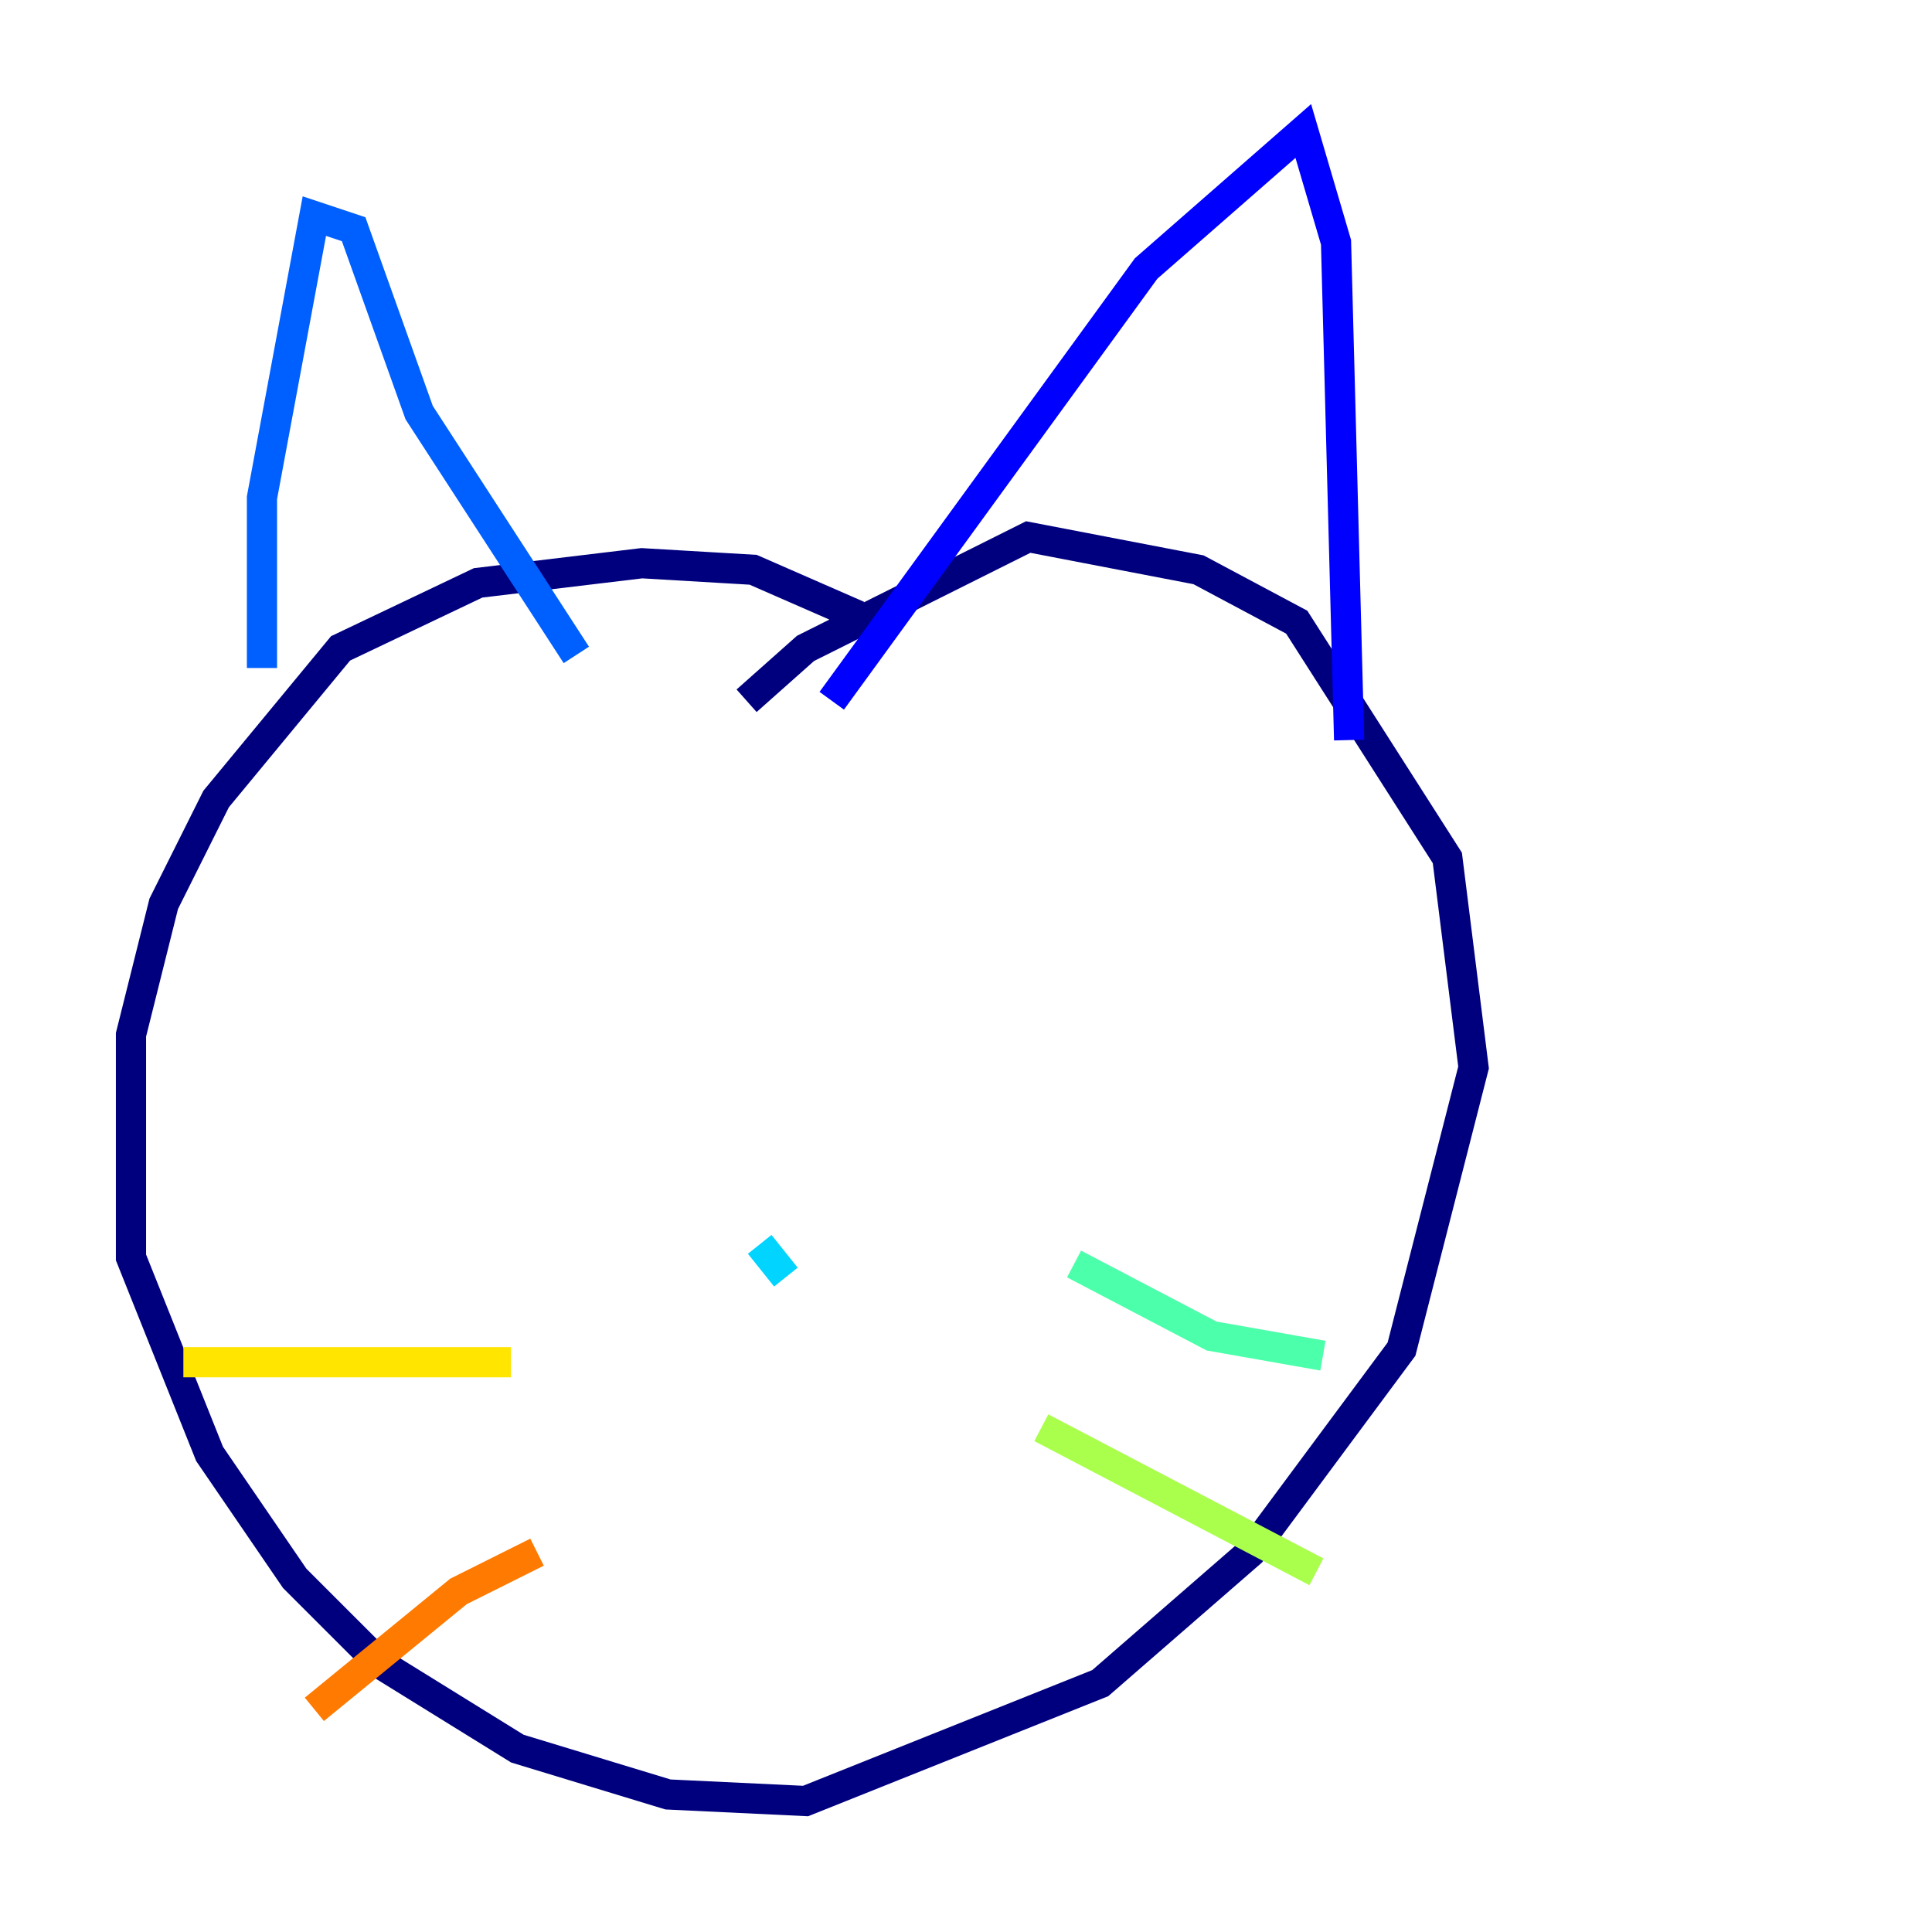 <?xml version="1.0" encoding="utf-8" ?>
<svg baseProfile="tiny" height="128" version="1.2" viewBox="0,0,128,128" width="128" xmlns="http://www.w3.org/2000/svg" xmlns:ev="http://www.w3.org/2001/xml-events" xmlns:xlink="http://www.w3.org/1999/xlink"><defs /><polyline fill="none" points="56.841,40.786 49.898,37.749 42.522,37.315 31.675,38.617 22.563,42.956 14.319,52.936 10.848,59.878 8.678,68.556 8.678,83.308 13.885,96.325 19.525,104.57 25.166,110.21 34.278,115.851 44.258,118.888 53.37,119.322 72.895,111.512 82.875,102.834 92.854,89.383 97.627,70.725 95.891,56.841 85.912,41.22 79.403,37.749 68.122,35.58 53.37,42.956 49.464,46.427" stroke="#00007f" stroke-width="2" /><polyline fill="none" points="55.105,46.427 75.932,17.79 86.346,8.678 88.515,16.054 89.383,49.031" stroke="#0000fe" stroke-width="2" /><polyline fill="none" points="38.183,43.39 27.77,27.336 23.43,15.186 20.827,14.319 17.356,32.976 17.356,44.258" stroke="#0060ff" stroke-width="2" /><polyline fill="none" points="50.332,82.441 52.068,84.61" stroke="#00d4ff" stroke-width="2" /><polyline fill="none" points="71.159,83.742 80.271,88.515 87.647,89.817" stroke="#4cffaa" stroke-width="2" /><polyline fill="none" points="68.99,94.59 87.214,104.136" stroke="#aaff4c" stroke-width="2" /><polyline fill="none" points="33.844,90.251 12.149,90.251" stroke="#ffe500" stroke-width="2" /><polyline fill="none" points="35.58,102.834 30.373,105.437 20.827,113.248" stroke="#ff7a00" stroke-width="2" /><polyline fill="none" points="72.027,55.539 72.027,55.539" stroke="#fe1200" stroke-width="2" /><polyline fill="none" points="39.919,57.709 39.919,57.709" stroke="#7f0000" stroke-width="2" /></svg>